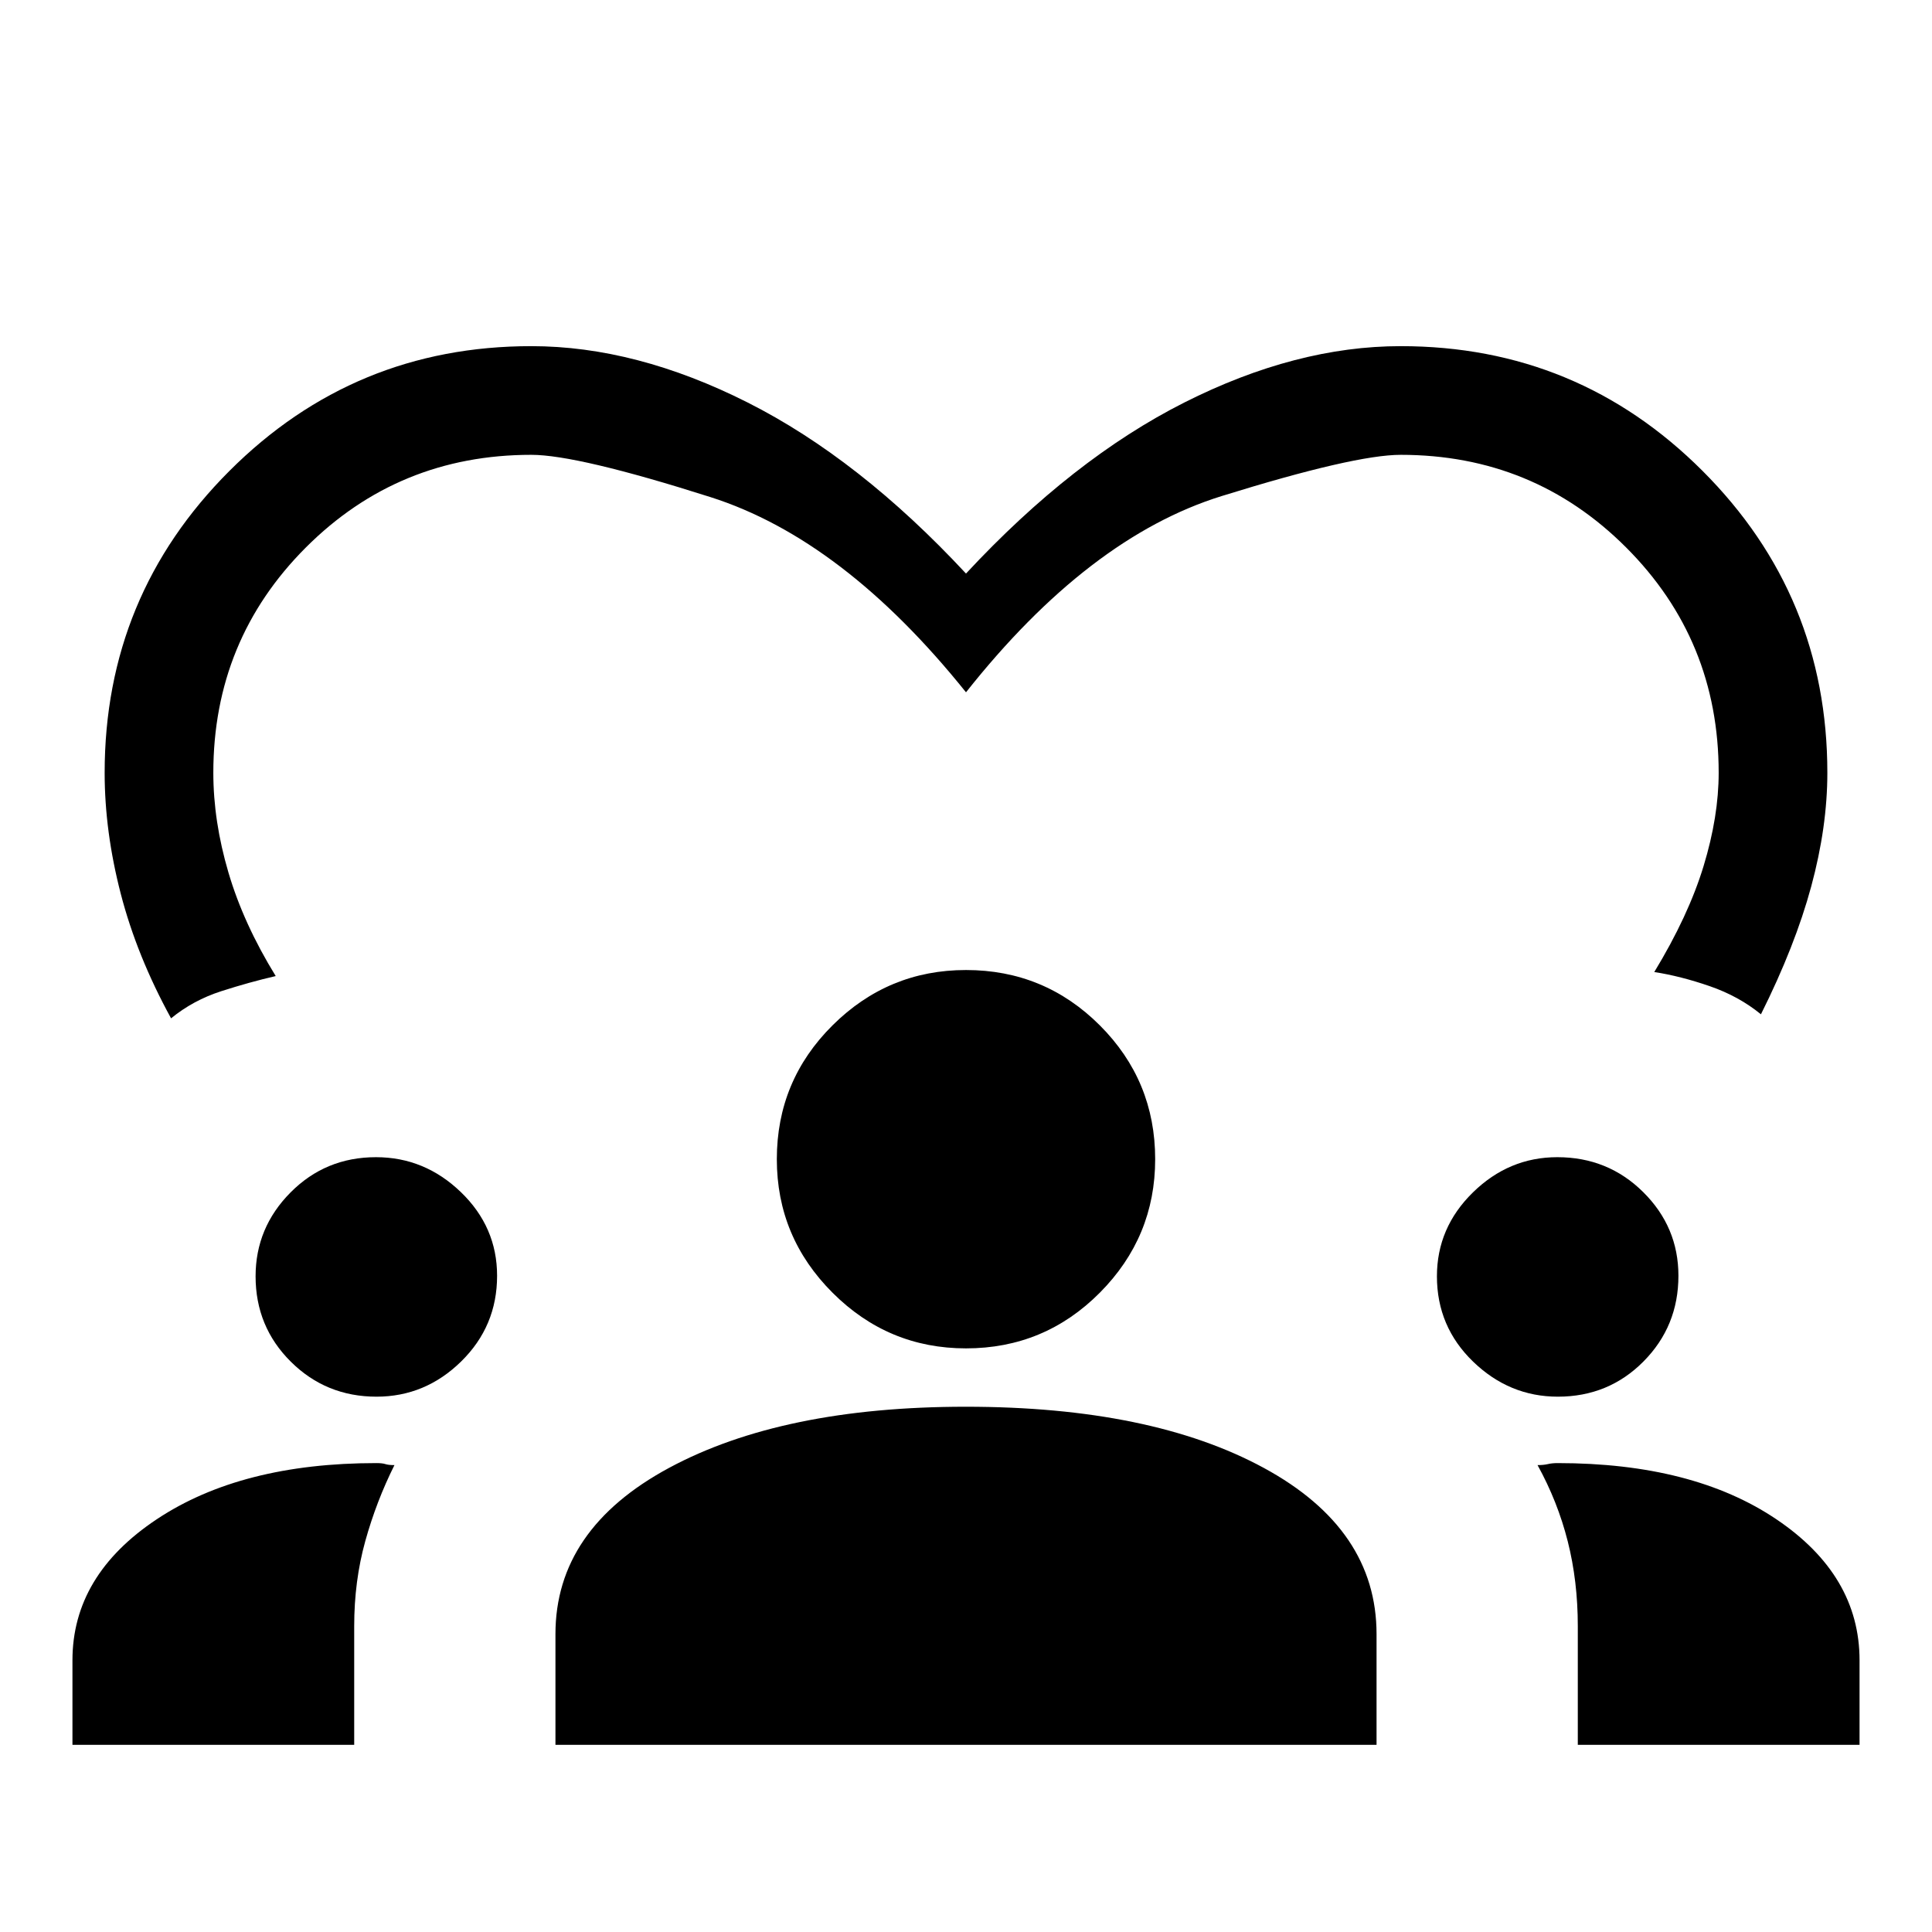 <svg xmlns="http://www.w3.org/2000/svg" height="24" viewBox="0 -960 960 960" width="24"><path d="M85-454q-17-31-25-61.91-8-30.91-8-60.09 0-88 62-150t150-62q52 0 107.5 28T480-675q53-57 108.5-85T696-788q88 0 150 62t62 150q0 26.84-8 56.42Q892-490 875-456q-11-9-25.5-14t-27.5-7q17-28 24.5-52.65T854-576q0-65.98-46.01-111.99Q761.98-734 696-734q-23 0-89 20.5T480-616q-61-76-127-97t-89-21q-65.98 0-111.99 46.01Q106-641.98 106-576q0 24.04 7.5 49.52Q121-501 137-475q-13 3-27 7.5T85-454ZM36-93v-42q0-42.26 41.95-70.13Q119.9-233 187-233q3 0 4.5.5t4.5.5q-9 18-14.5 37.79T176-152v59H36Zm240 0v-55q0-52.17 56.4-82.59Q388.79-261 479.86-261 572-261 628-230.59q56 30.42 56 82.59v55H276Zm508 0v-59q0-22.37-5-42.12-5-19.75-15-37.88 3 0 5.11-.5 2.12-.5 4.89-.5 67.2 0 108.6 27.87Q924-177.26 924-135v42H784ZM187.09-266q-25.09 0-42.59-17.39-17.5-17.38-17.5-42.43 0-24.18 17.39-41.68 17.38-17.5 42.43-17.5Q211-385 229-367.65t18 41.56q0 25.09-17.85 42.59Q211.3-266 187.09-266Zm587 0Q750-266 732-283.39q-18-17.38-18-42.43 0-24.18 17.89-41.68 17.88-17.5 41.93-17.5 25.18 0 42.68 17.35t17.5 41.56q0 25.09-17.35 42.59Q799.3-266 774.09-266ZM480-290q-38.67 0-66.33-27.67Q386-345.33 386-384q0-39 27.67-66.5Q441.33-478 480-478q39 0 66.5 27.5T574-384q0 38.67-27.5 66.33Q519-290 480-290Z"/></svg>